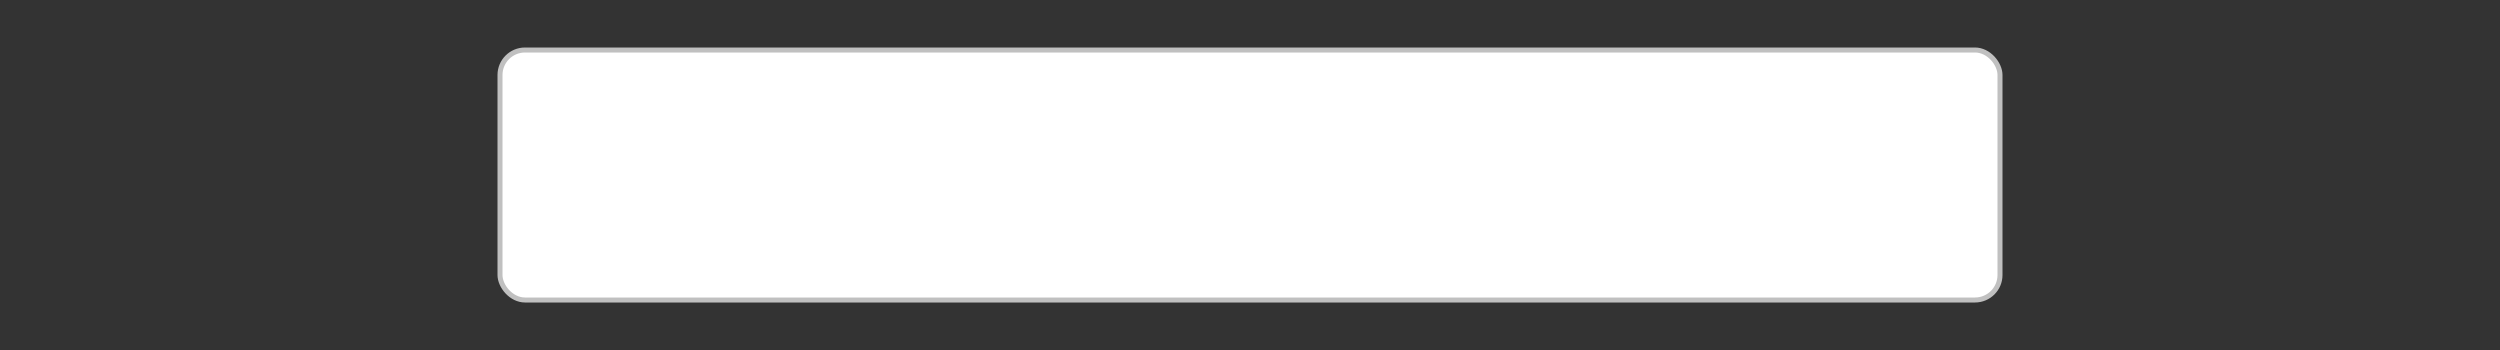 <svg version="1.1" baseProfile="full" width="500" height="70" xmlns="http://www.w3.org/2000/svg" xmlns:xlink="http://www.w3.org/1999/xlink">

    <rect width="100%" height="100%" fill="#333333" stroke="none"/>

    <style type="text/css" >
      <![CDATA[
          rect.evt {
              fill: #0099cc;
              opacity: 0.1;
          }
      ]]>
  </style>  

<rect id="win" width="300" height="50" rx="5" ry="5" x="100" y="10" style="stroke-width:1;stroke:silver;" fill="white" />

<rect id="r1" width="30" height="30" rx="5" ry="5" x="500" y="20" class="evt">
  <animate attributeType="XML" attributeName="x" from="500" to="0" dur="6s" repeatCount="indefinite"/> 
  <animate attributeType="CSS" attributeName="opacity" calcMode="discrete" repeatCount="indefinite"
    begin="0s" dur="6s"
    values="0.1 ; 1 ; 0.1"
    keyTimes="0 ; 0.2 ; 0.8"/>    
</rect>

<rect id="r2" width="30" height="30" rx="5" ry="5" x="500" y="20" class="evt">
  <animate attributeType="XML" attributeName="x" from="500" to="0" begin="1s" dur="6s" repeatCount="indefinite"/> 
  <animate attributeType="CSS" attributeName="opacity" calcMode="discrete" repeatCount="indefinite"
    begin="1s" dur="6s"
    values="0.1 ; 1 ; 0.1"
    keyTimes="0 ; 0.2 ; 0.8"/>    
</rect>

<rect id="r3" width="30" height="30" rx="5" ry="5" x="500" y="20" class="evt">
  <animate attributeType="XML" attributeName="x" from="500" to="0" begin="3s" dur="6s" repeatCount="indefinite"/> 
  <animate attributeType="CSS" attributeName="opacity" calcMode="discrete" repeatCount="indefinite"
    begin="3s" dur="6s"
    values="0.1 ; 1 ; 0.1"
    keyTimes="0 ; 0.2 ; 0.8"/>    
</rect>

<rect id="r4" width="30" height="30" rx="5" ry="5" x="500" y="20" class="evt">
  <animate attributeType="XML" attributeName="x" from="500" to="0" begin="6s" dur="6s" repeatCount="indefinite"/> 
  <animate attributeType="CSS" attributeName="opacity" calcMode="discrete" repeatCount="indefinite"
    begin="6s" dur="6s"
    values="0.1 ; 1 ; 0.1"
    keyTimes="0 ; 0.2 ; 0.8"/>    
</rect>
  
</svg>